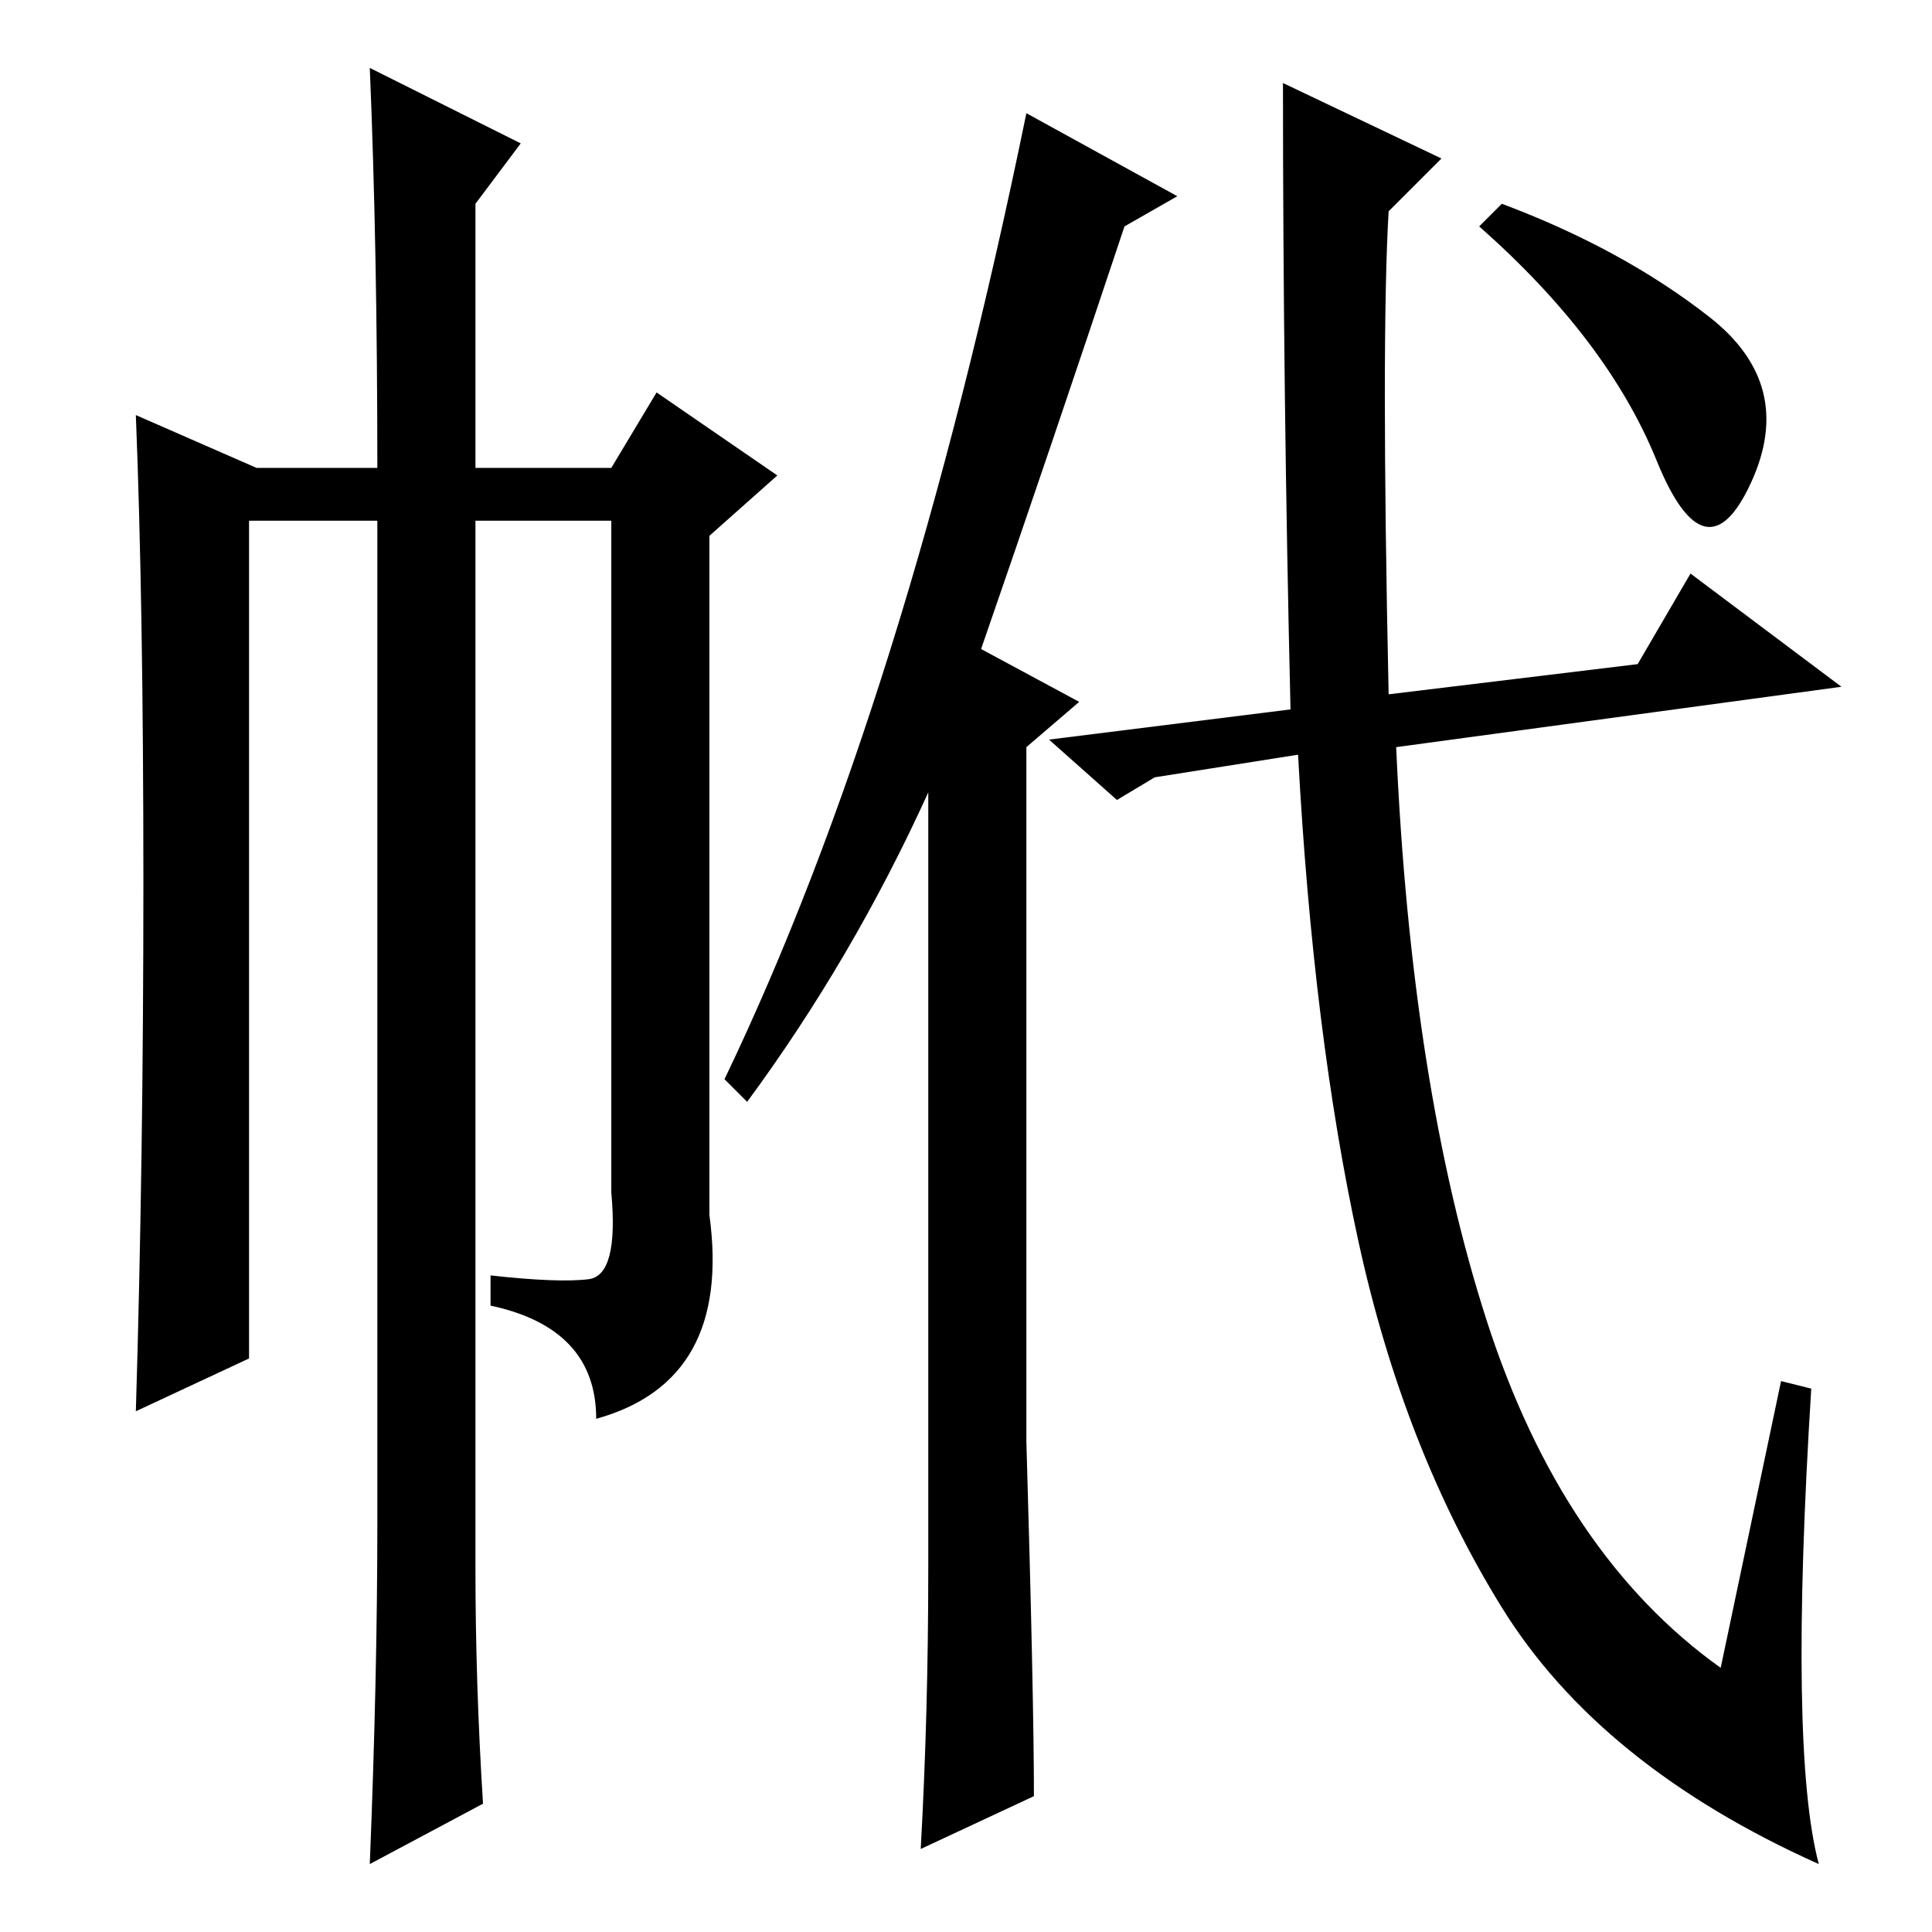 <?xml version="1.0" standalone="no"?>
<!DOCTYPE svg PUBLIC "-//W3C//DTD SVG 1.1//EN" "http://www.w3.org/Graphics/SVG/1.1/DTD/svg11.dtd" >
<svg xmlns="http://www.w3.org/2000/svg" xmlns:xlink="http://www.w3.org/1999/xlink" version="1.1" viewBox="0 -36 256 256">
  <g transform="matrix(1 0 0 -1 0 220)">
   <path fill="currentColor"
d="M184 164l33 4l7 12l20 -15l-59 -8q2 -45 12 -76t31 -46l8 38l4 -1q-3 -48 1 -63q-29 13 -42 34t-19 48.5t-8 64.5l-19 -3l-5 -3l-9 8l32 4q-1 42 -1 83l21 -10l-7 -7q-1 -17 0 -64zM137 18l-15 -7q1 18 1 37v103q-10 -22 -24 -41l-3 3q24 50 40 128l20 -11l-7 -4
q-10 -30 -19 -56l13 -7l-7 -6v-92q1 -34 1 -47zM199 229q16 -6 27.5 -15t5.5 -22t-12.5 3t-23.5 31zM49 247l20 -10l-6 -8v-35h18l6 10l16 -11l-9 -8v-90q3 -22 -15 -27q0 12 -14 15v4q9 -1 13 -0.5t3 11.5v89h-18v-139q0 -15 1 -31l-15 -8q1 25 1 45v133h-17v-111l-15 -7
q1 33 1 70t-1 62l16 -7h16q0 29 -1 53z" />
  </g>

</svg>
